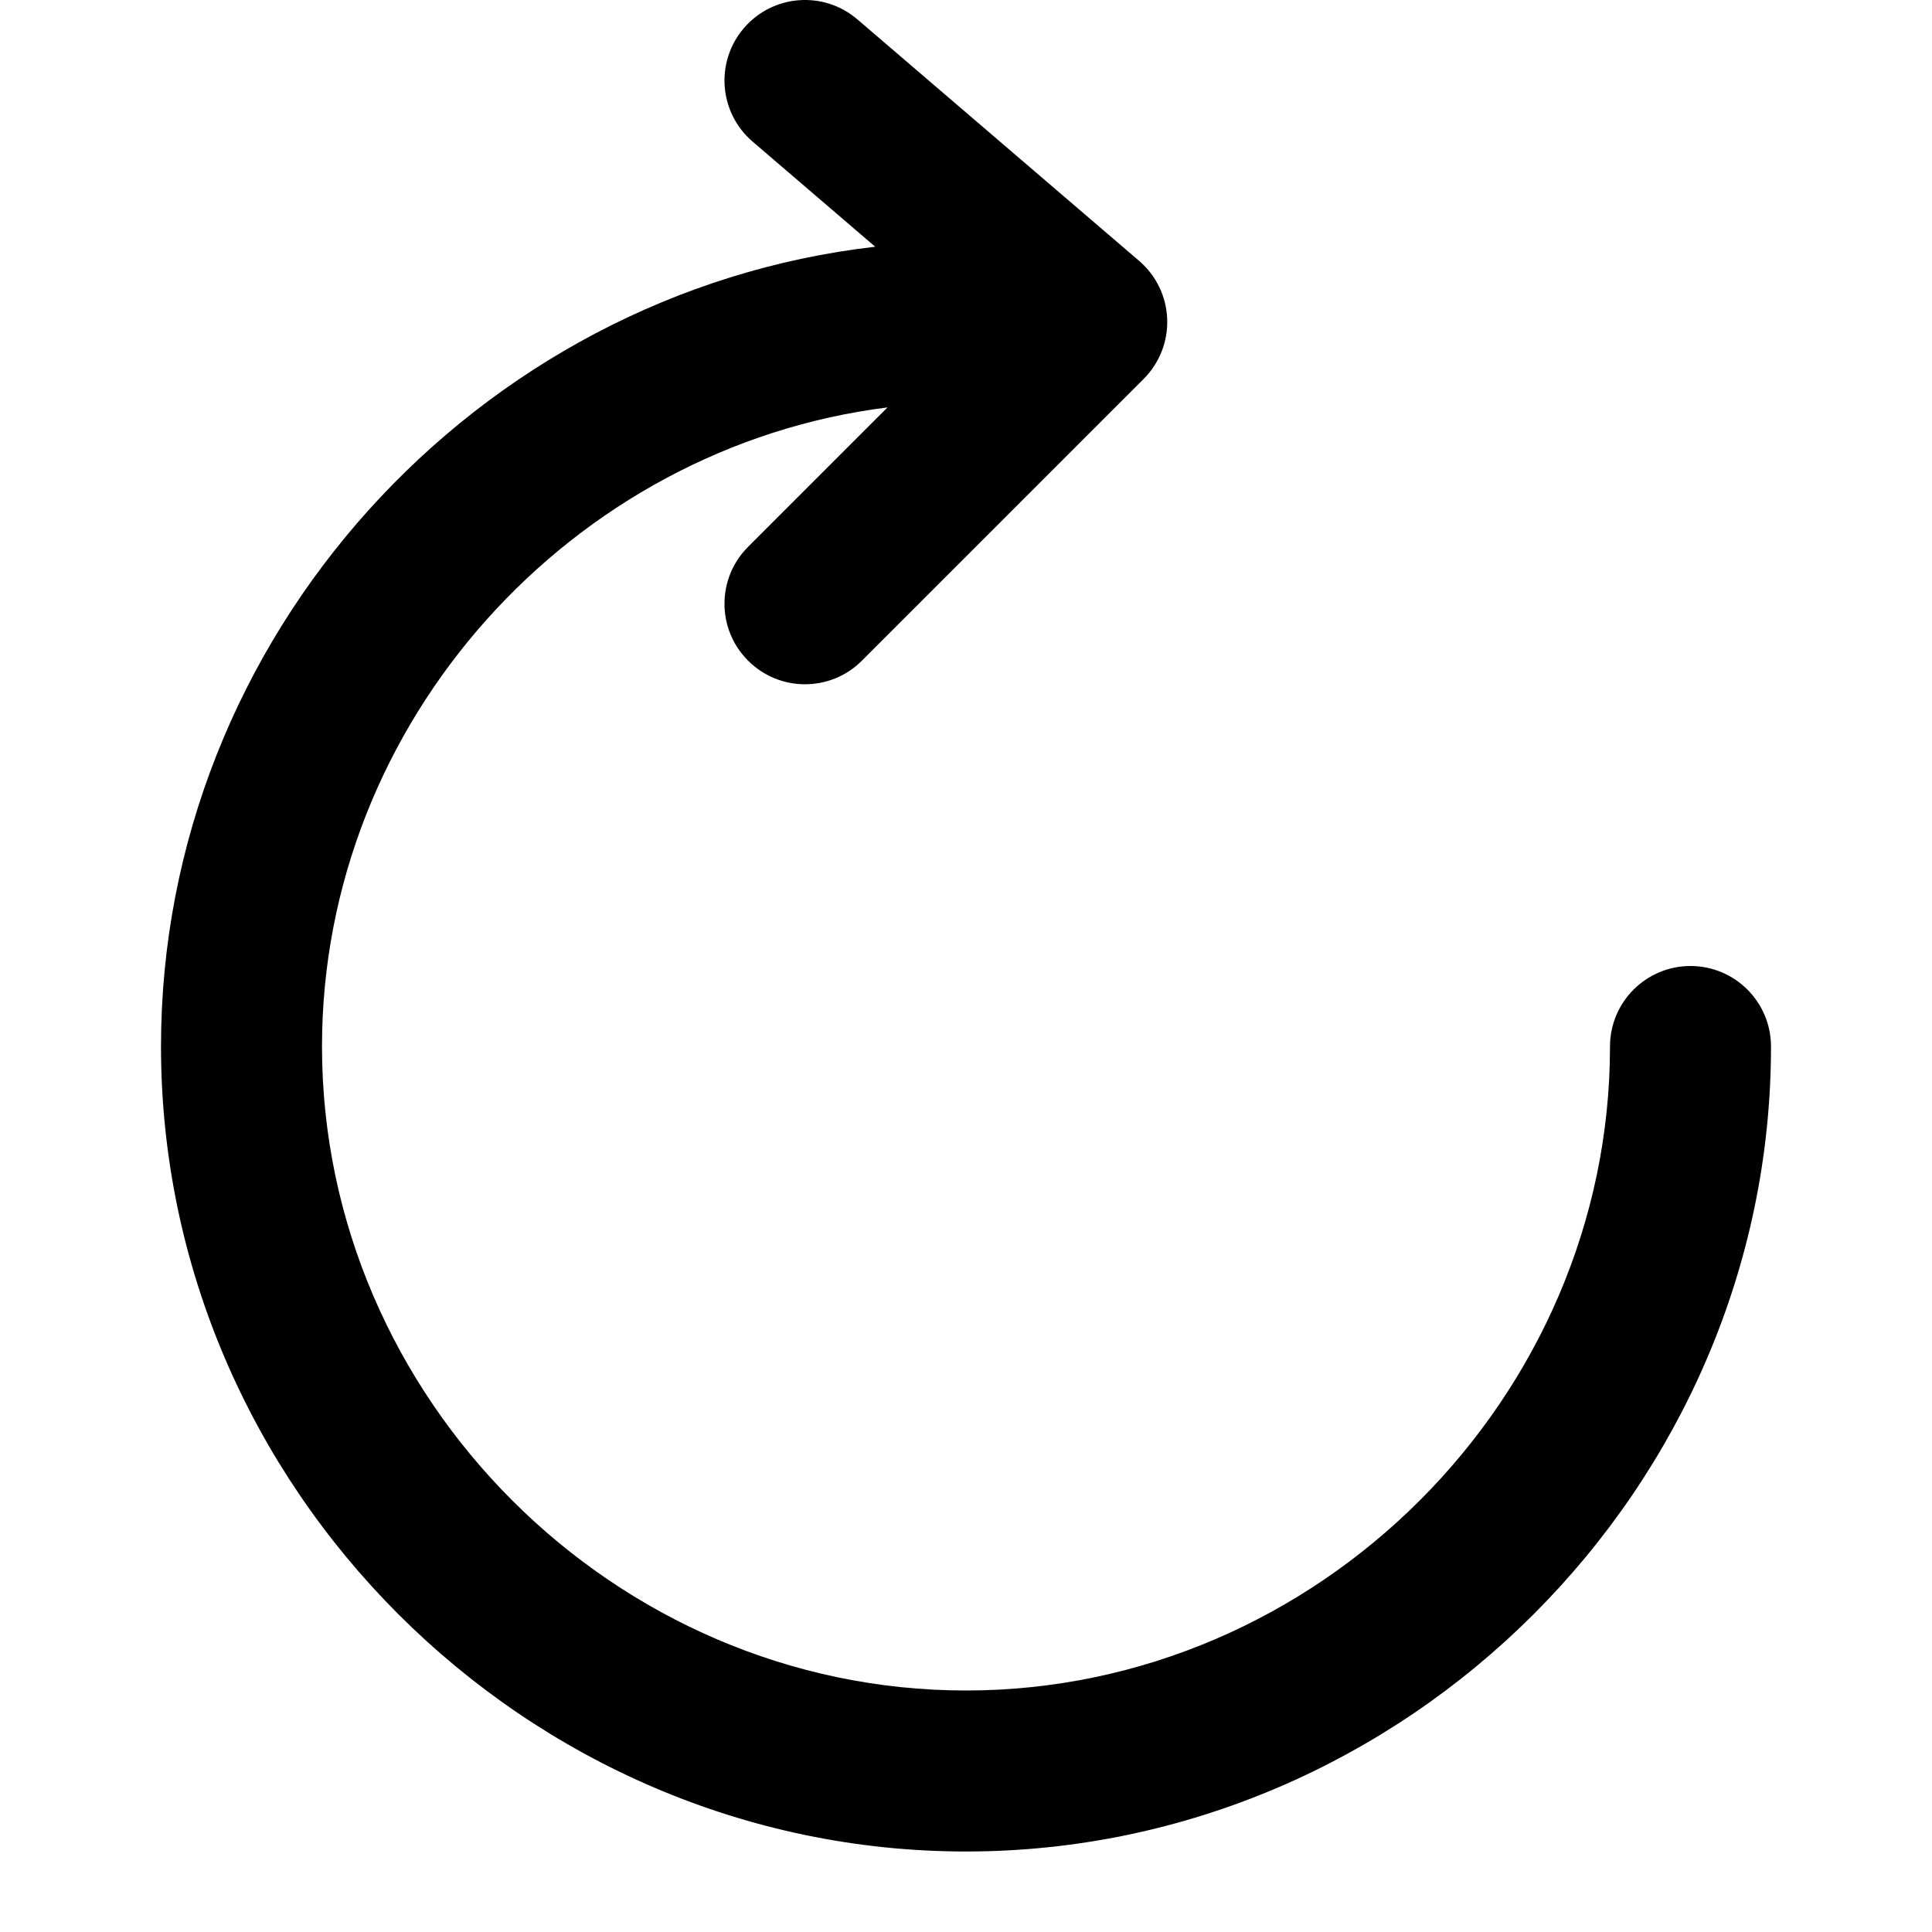 <svg width="24" height="24" viewBox="0 0 24 24" fill="none" xmlns="http://www.w3.org/2000/svg">
  <defs>
    <clipPath id="clip0">
      <rect width="24" height="24" fill="currentColor" />
    </clipPath>
  </defs>
  <g clip-path="url(#clip0)">
    <path fill-rule="evenodd" clip-rule="evenodd"
      d="M10.651 0.241C10.232 -0.119 9.6 -0.07 9.241 0.349C8.881 0.769 8.93 1.4 9.349 1.759L10.872 3.065C5.919 3.635 2 7.909 2 13C2 18.472 6.528 23 12 23C17.472 23 22 18.472 22 13C22 12.448 21.552 12 21 12C20.448 12 20 12.448 20 13C20 17.368 16.368 21 12 21C7.632 21 4 17.368 4 13C4 8.962 7.105 5.552 11.025 5.061L9.293 6.793C8.902 7.183 8.902 7.817 9.293 8.207C9.683 8.598 10.317 8.598 10.707 8.207L14.207 4.707C14.404 4.51 14.51 4.24 14.499 3.962C14.489 3.683 14.362 3.422 14.151 3.241L10.651 0.241Z"
      fill="currentColor" />
  </g>
</svg>